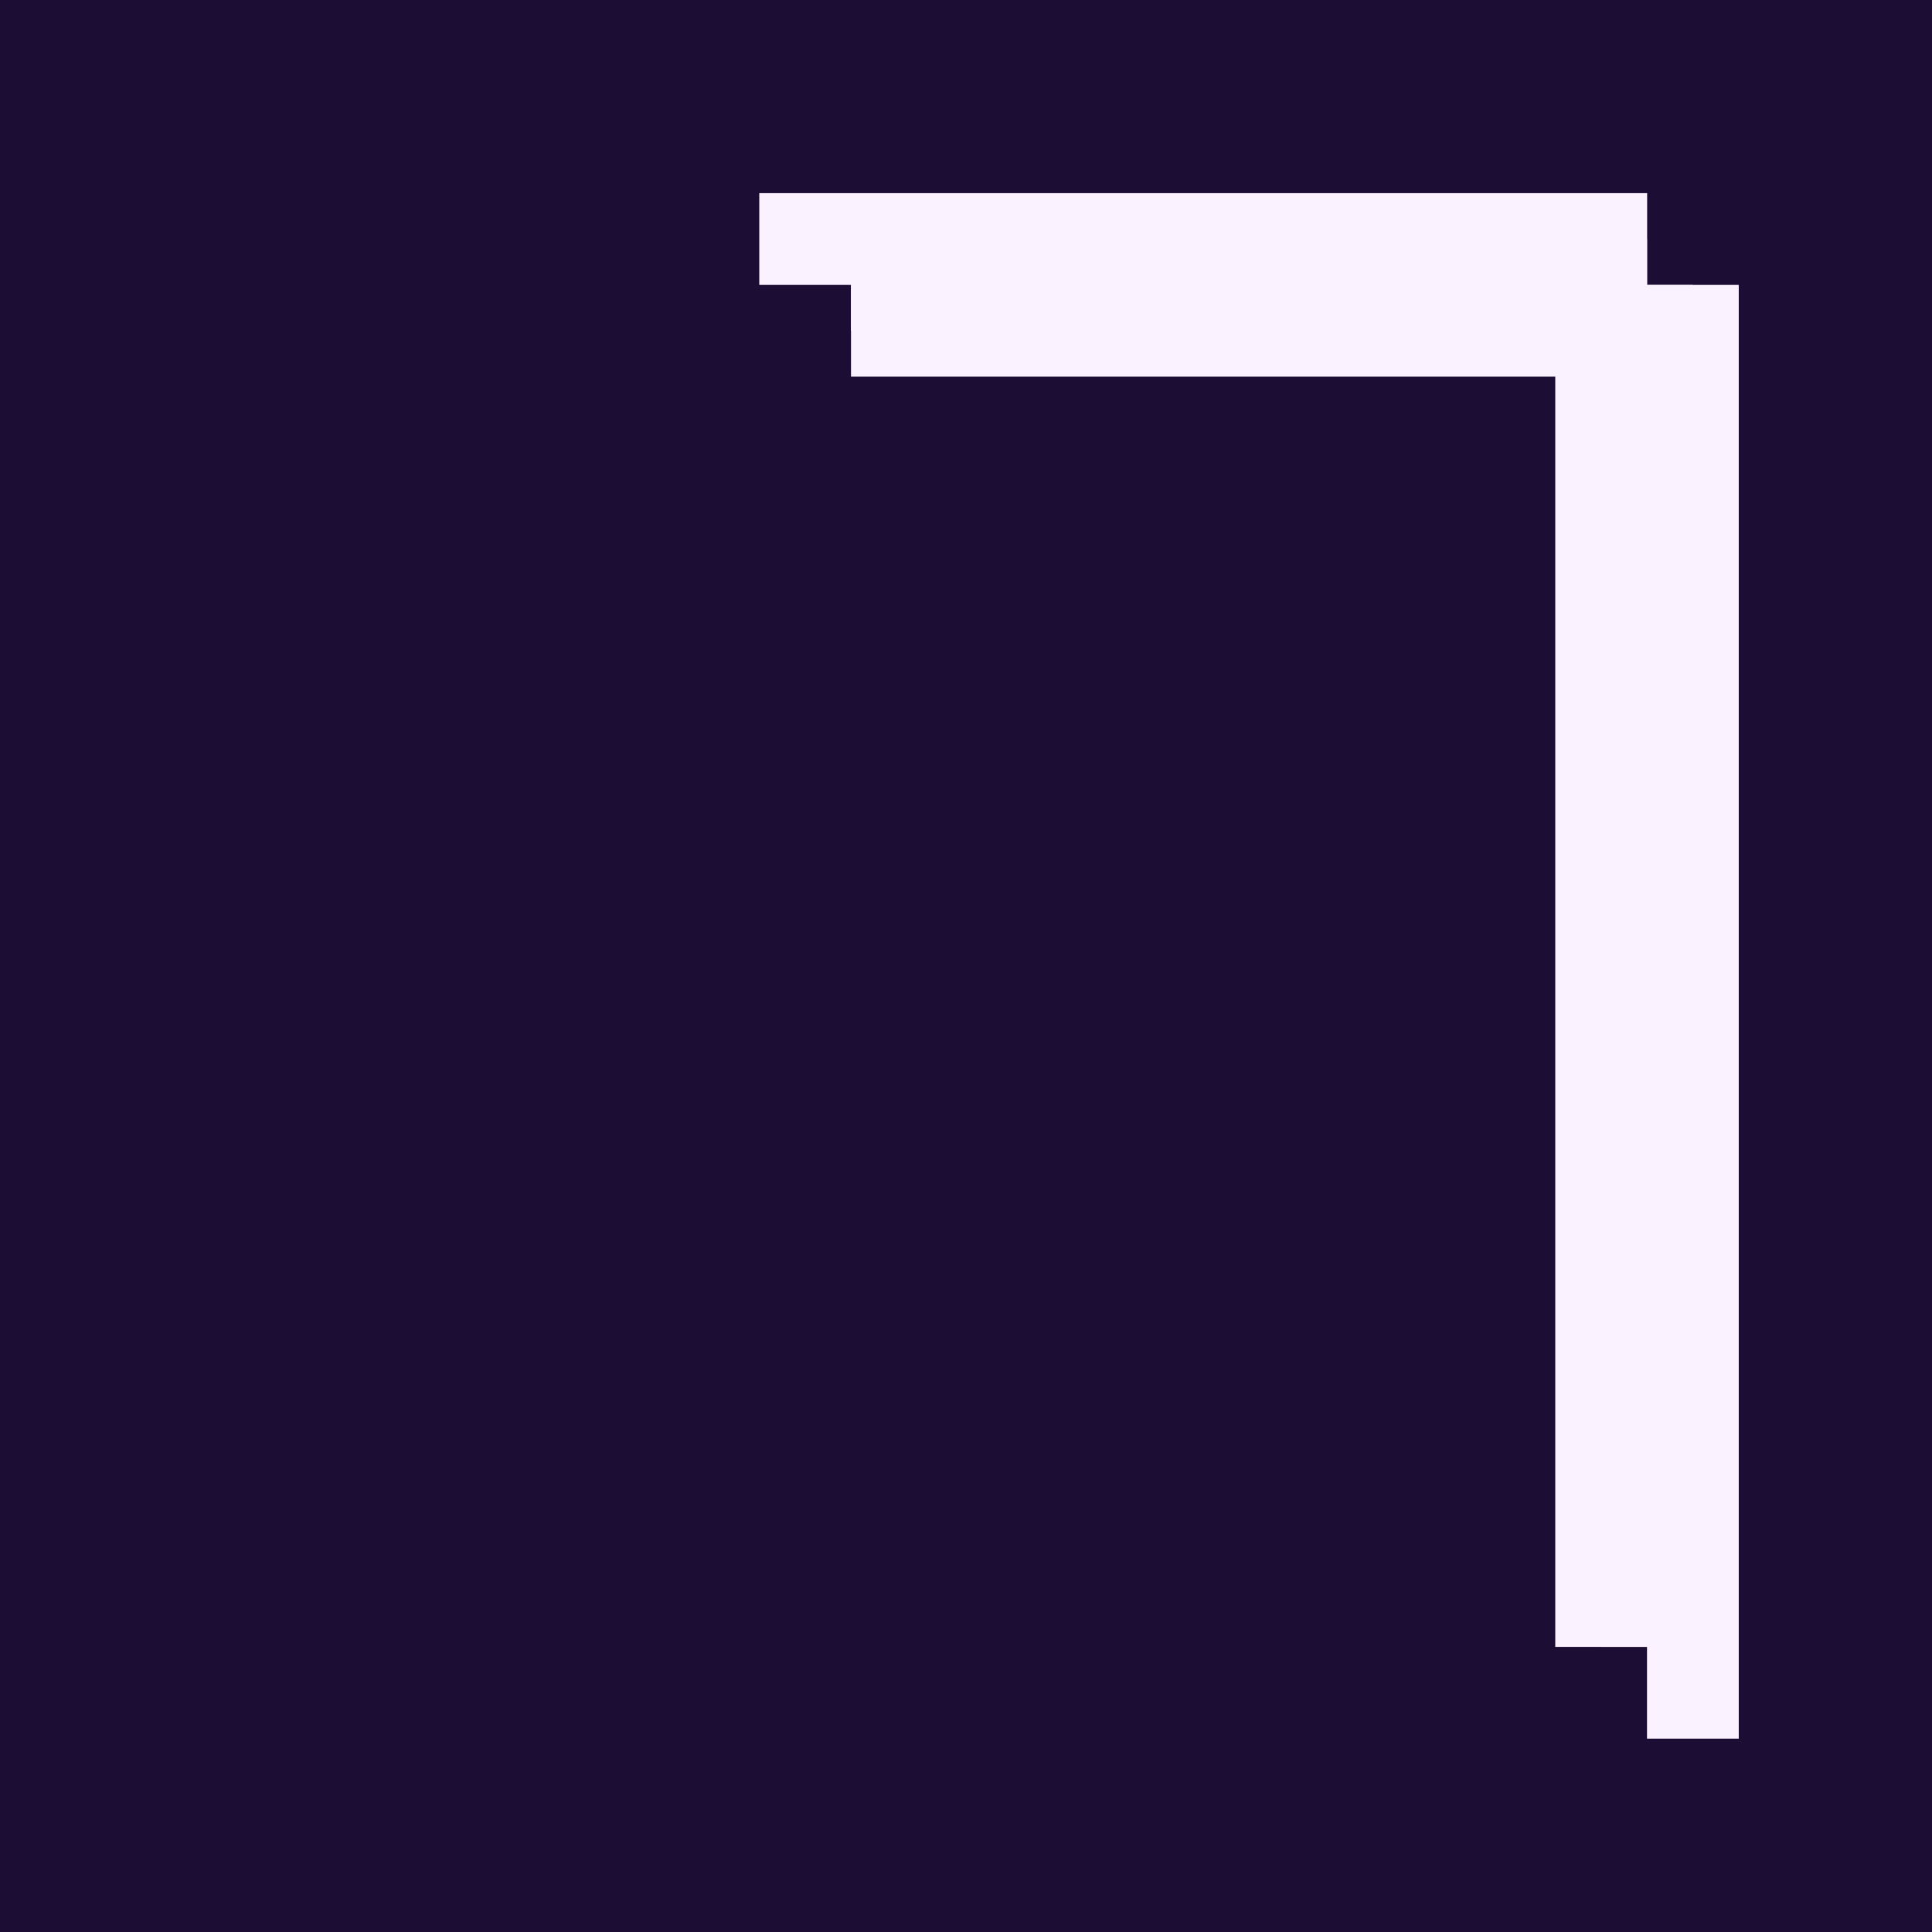 <svg xmlns="http://www.w3.org/2000/svg" xmlns:xlink="http://www.w3.org/1999/xlink" width="500" zoomAndPan="magnify" viewBox="0 0 375 375" height="500" preserveAspectRatio="xMidYMid meet" version="1.2"><defs><clipPath id="4a08c8fb26"><path d="M 319.684 55.305 L 337.492 55.305 L 337.492 337.496 L 319.684 337.496 Z M 319.684 55.305 "/></clipPath><clipPath id="b4ac0560b0"><path d="M 301.875 37.496 L 319.684 37.496 L 319.684 319.688 L 301.875 319.688 Z M 301.875 37.496 "/></clipPath><clipPath id="ec0ca31a42"><path d="M 147.375 37.492 L 319.684 37.492 L 319.684 55.301 L 147.375 55.301 Z M 147.375 37.492 "/></clipPath><clipPath id="bc6d29e1b8"><path d="M 165.18 55.301 L 319.68 55.301 L 319.68 73.109 L 165.18 73.109 Z M 165.18 55.301 "/></clipPath><clipPath id="a792ad669e"><path d="M 310.777 55.309 L 328.586 55.309 L 328.586 319.691 L 310.777 319.691 Z M 310.777 55.309 "/></clipPath><clipPath id="948bd574fc"><path d="M 165.18 46.395 L 319.68 46.395 L 319.68 64.207 L 165.18 64.207 Z M 165.18 46.395 "/></clipPath></defs><g id="3c096a2097"><rect x="0" width="375" y="0" height="375" style="fill:#ffffff;fill-opacity:1;stroke:none;"/><rect x="0" width="375" y="0" height="375" style="fill:#1b0d34;fill-opacity:1;stroke:none;"/><g clip-rule="nonzero" clip-path="url(#4a08c8fb26)"><path style=" stroke:none;fill-rule:nonzero;fill:#faf3ff;fill-opacity:1;" d="M 337.492 55.305 L 337.492 337.469 L 319.684 337.469 L 319.684 55.305 Z M 337.492 55.305 "/></g><g clip-rule="nonzero" clip-path="url(#b4ac0560b0)"><path style=" stroke:none;fill-rule:nonzero;fill:#faf3ff;fill-opacity:1;" d="M 319.684 37.496 L 319.684 319.656 L 301.875 319.656 L 301.875 37.496 Z M 319.684 37.496 "/></g><g clip-rule="nonzero" clip-path="url(#ec0ca31a42)"><path style=" stroke:none;fill-rule:nonzero;fill:#faf3ff;fill-opacity:1;" d="M 319.684 55.301 L 147.367 55.301 L 147.367 37.492 L 319.684 37.492 Z M 319.684 55.301 "/></g><g clip-rule="nonzero" clip-path="url(#bc6d29e1b8)"><path style=" stroke:none;fill-rule:nonzero;fill:#faf3ff;fill-opacity:1;" d="M 319.68 73.109 L 165.172 73.109 L 165.172 55.301 L 319.68 55.301 Z M 319.68 73.109 "/></g><g clip-rule="nonzero" clip-path="url(#a792ad669e)"><path style=" stroke:none;fill-rule:nonzero;fill:#faf3ff;fill-opacity:1;" d="M 328.586 55.309 L 328.586 319.66 L 310.777 319.66 L 310.777 55.309 Z M 328.586 55.309 "/></g><g clip-rule="nonzero" clip-path="url(#948bd574fc)"><path style=" stroke:none;fill-rule:nonzero;fill:#faf3ff;fill-opacity:1;" d="M 319.68 64.207 L 165.172 64.207 L 165.172 46.395 L 319.68 46.395 Z M 319.68 64.207 "/></g></g></svg>